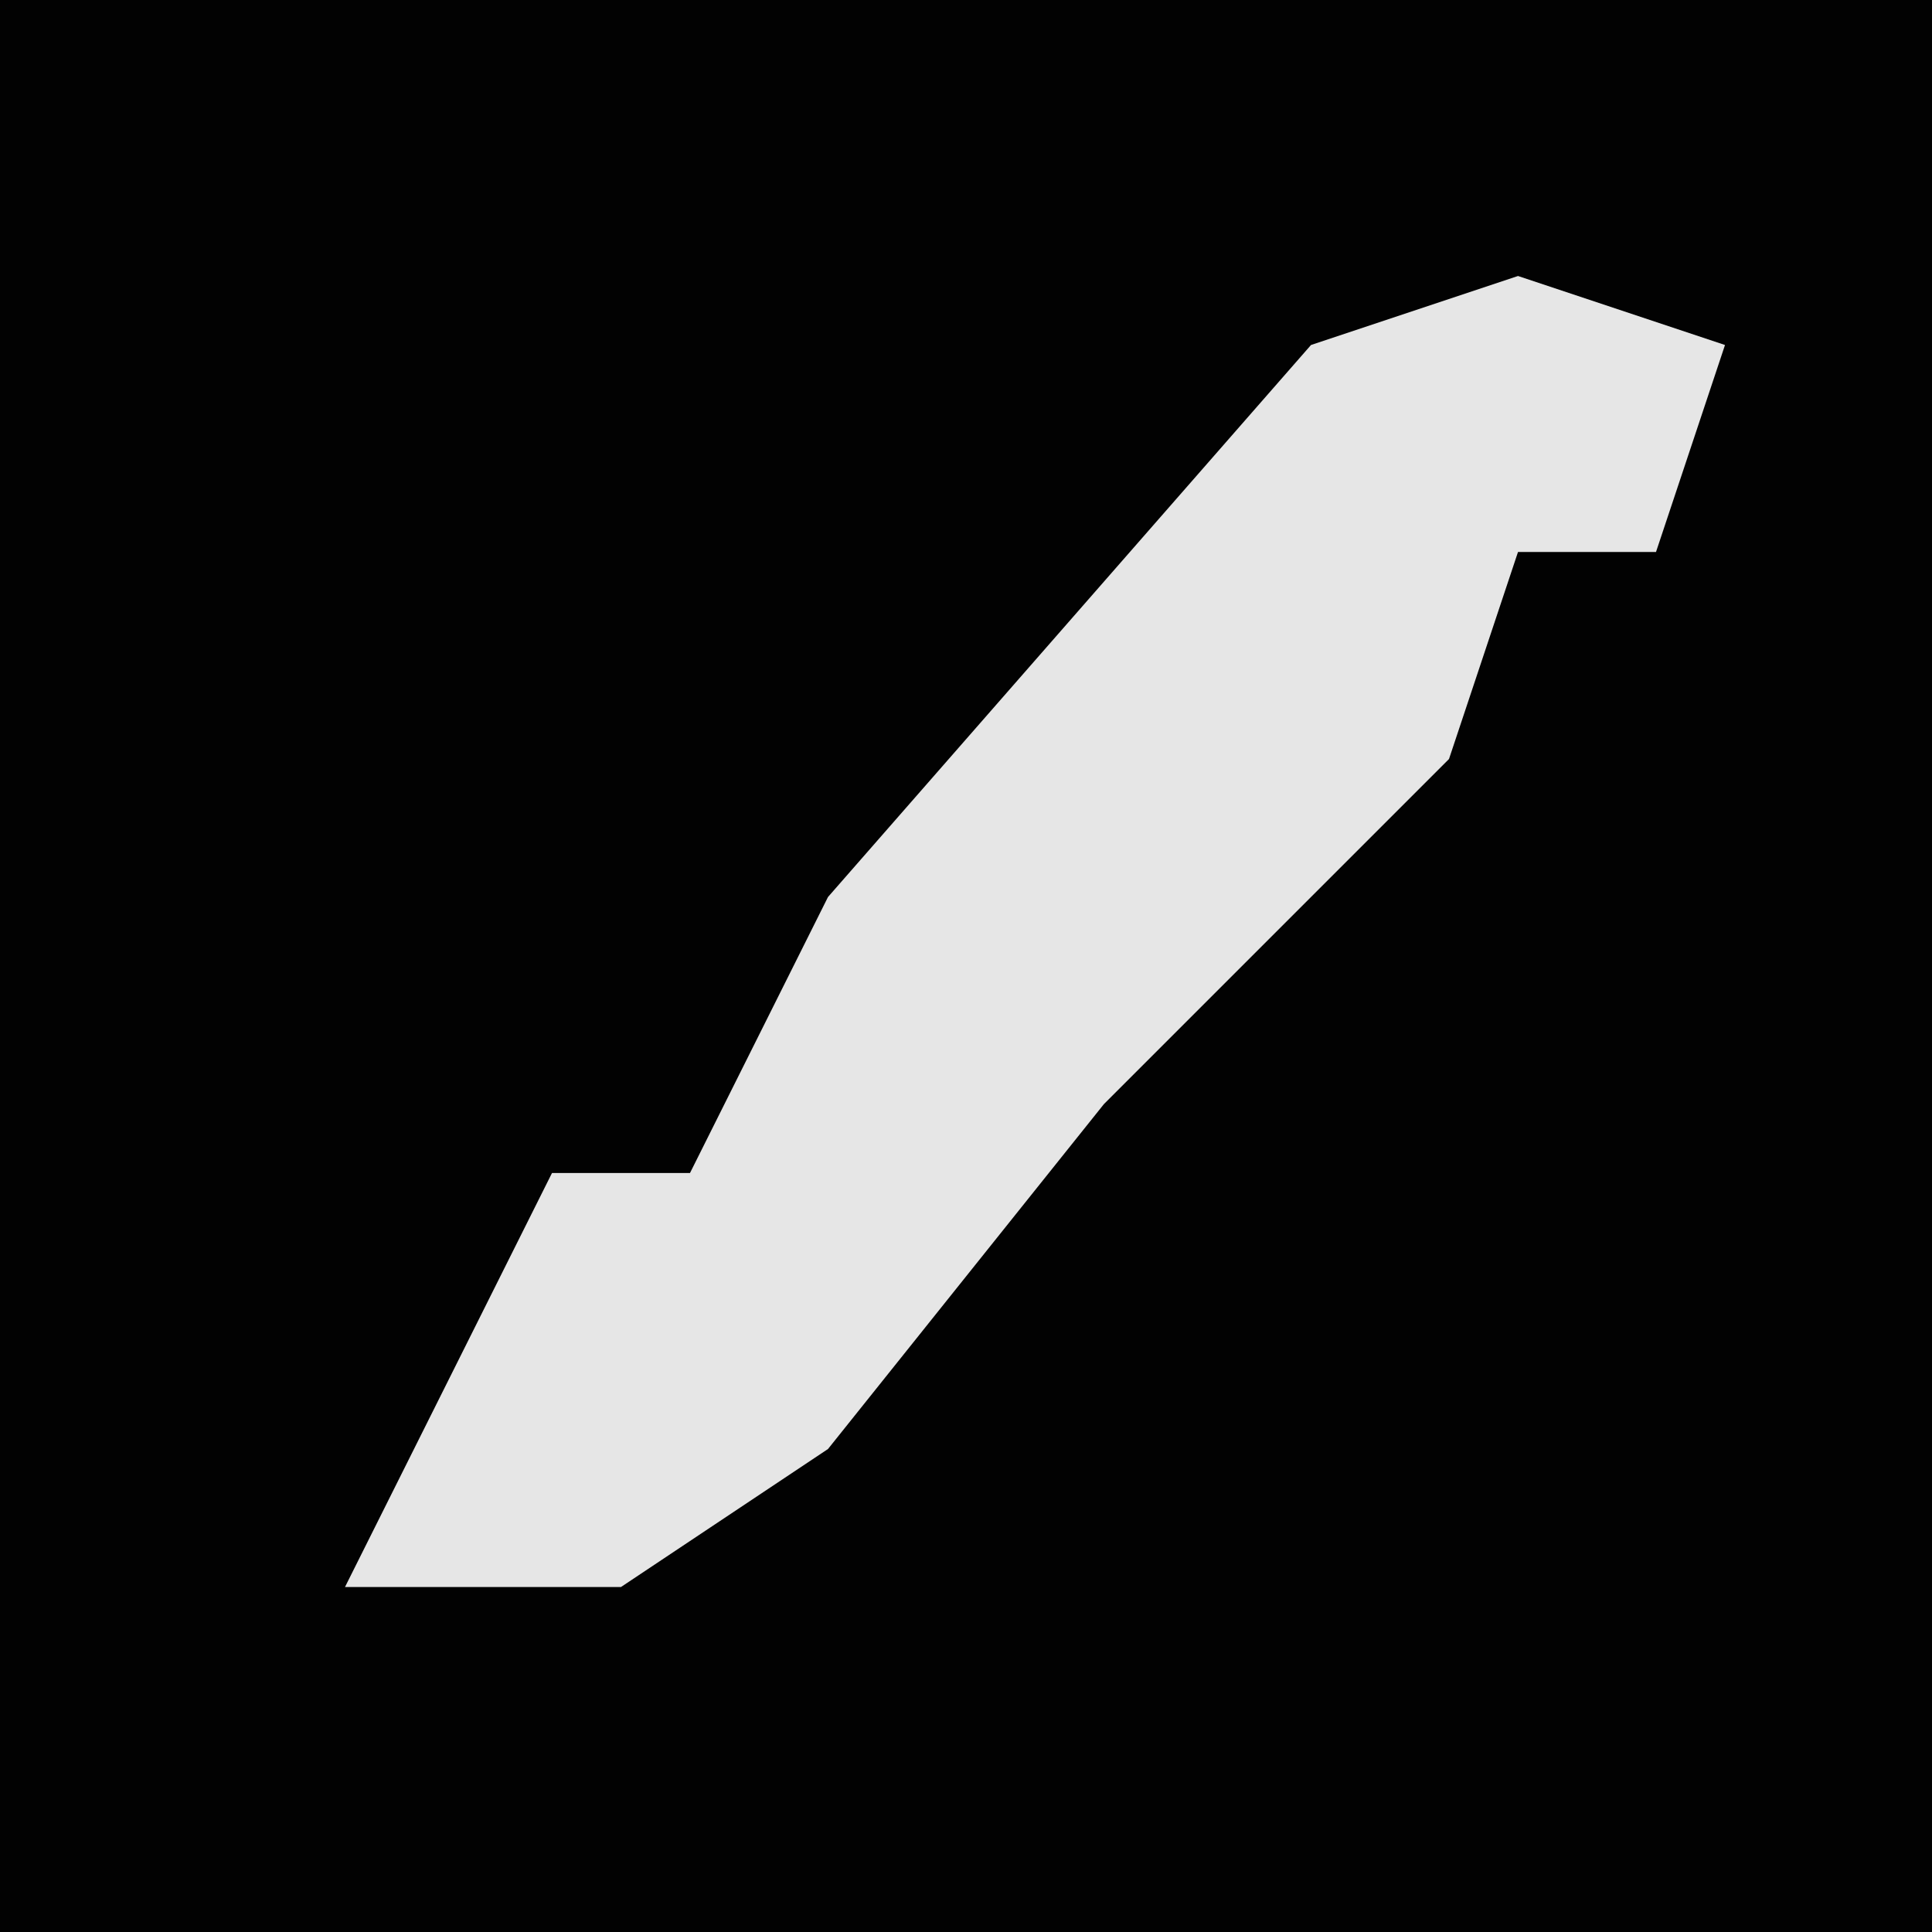 <?xml version="1.0" encoding="UTF-8"?>
<svg version="1.1" xmlns="http://www.w3.org/2000/svg" width="28" height="28">
<path d="M0,0 L28,0 L28,28 L0,28 Z " fill="#020202" transform="translate(0,0)"/>
<path d="M0,0 L3,1 L2,4 L0,4 L-1,7 L-6,12 L-10,17 L-13,19 L-17,19 L-15,15 L-14,13 L-12,13 L-10,9 L-3,1 Z " fill="#E6E6E6" transform="translate(22,4)"/>
</svg>
